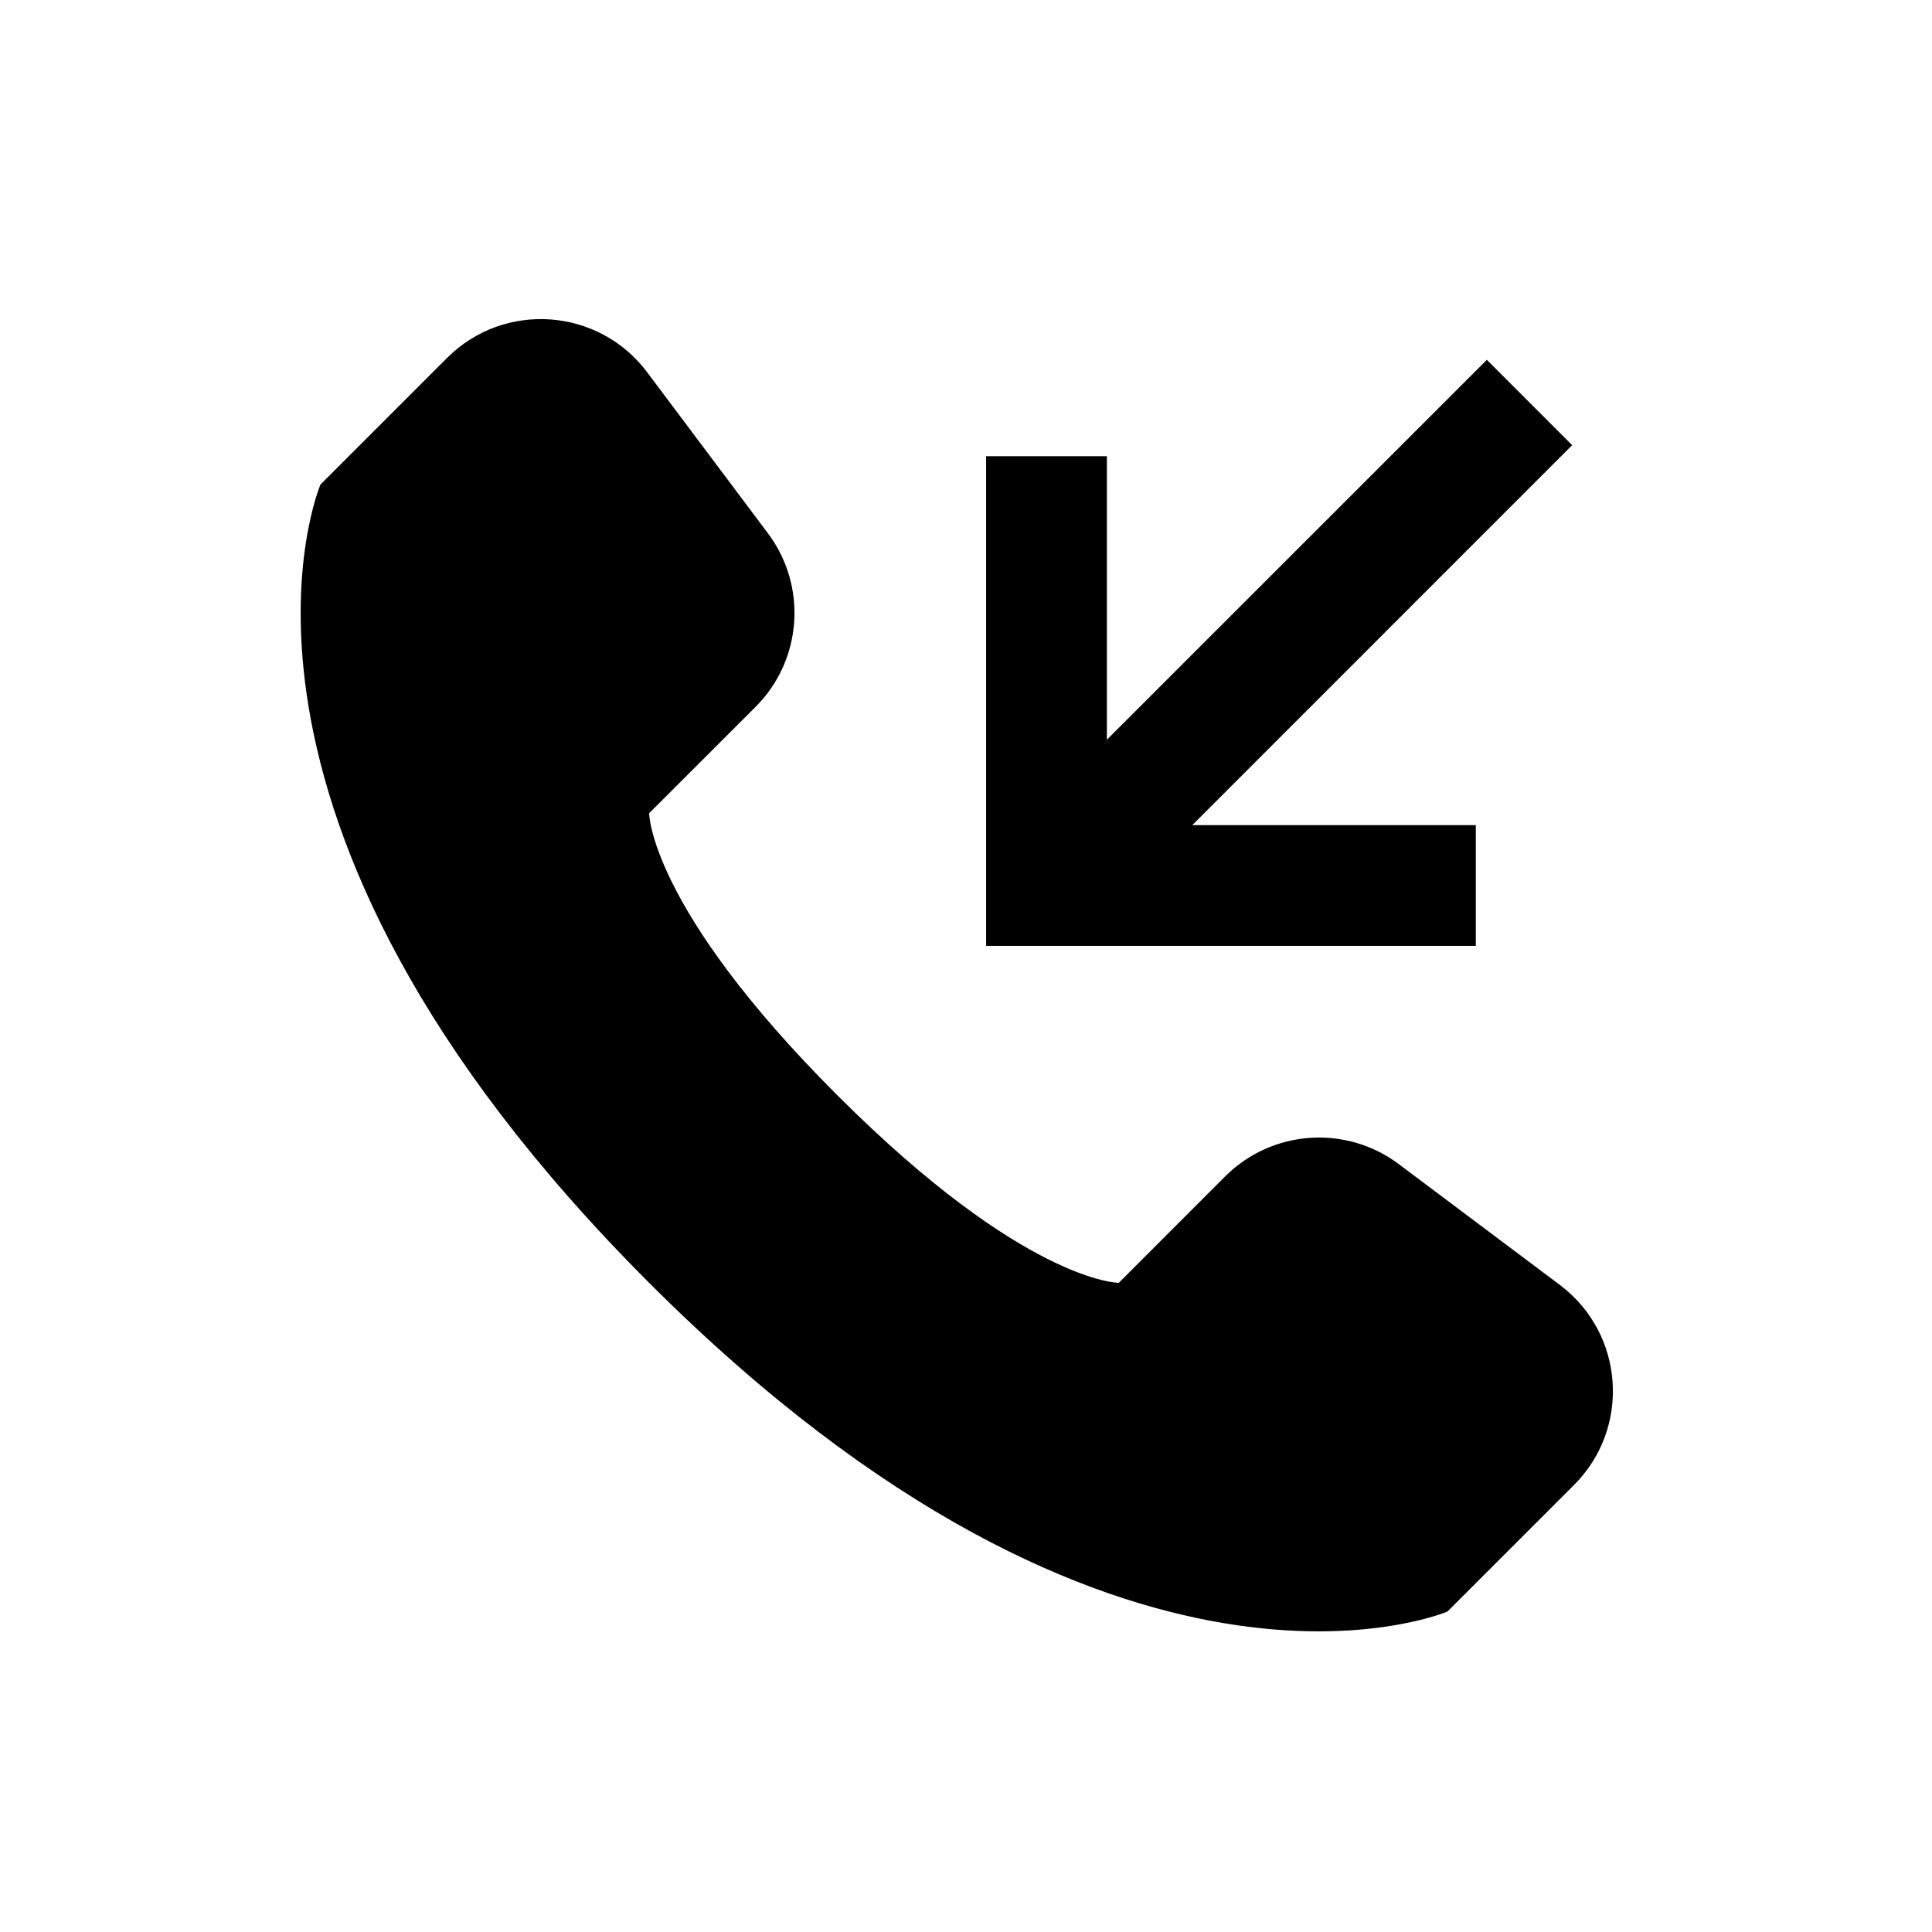 <svg width="24" height="24" viewBox="0 0 24 24" fill="none" xmlns="http://www.w3.org/2000/svg">
<g id="Callback">
<path id="Shape" d="M19.553 18.447L17.981 20.019C17.981 20.019 13.898 21.769 8.064 15.936C2.231 10.102 3.981 6.019 3.981 6.019L5.553 4.447C6.263 3.737 7.437 3.821 8.039 4.624L9.539 6.624C10.032 7.281 9.967 8.2 9.386 8.781L8.064 10.102C8.064 10.102 8.064 11.269 10.398 13.602C12.731 15.936 13.898 15.936 13.898 15.936L15.219 14.614C15.8 14.034 16.719 13.968 17.376 14.461L19.376 15.961C20.179 16.563 20.263 17.737 19.553 18.447Z" fill="currentColor"/>
<path id="Vector 832 (Stroke)" fill-rule="evenodd" clip-rule="evenodd" d="M13.75 9.189L18.47 4.47L19.53 5.53L14.811 10.25H18.333V11.75H12.25V5.667H13.75V9.189Z" fill="currentColor"/>
</g>
</svg>
